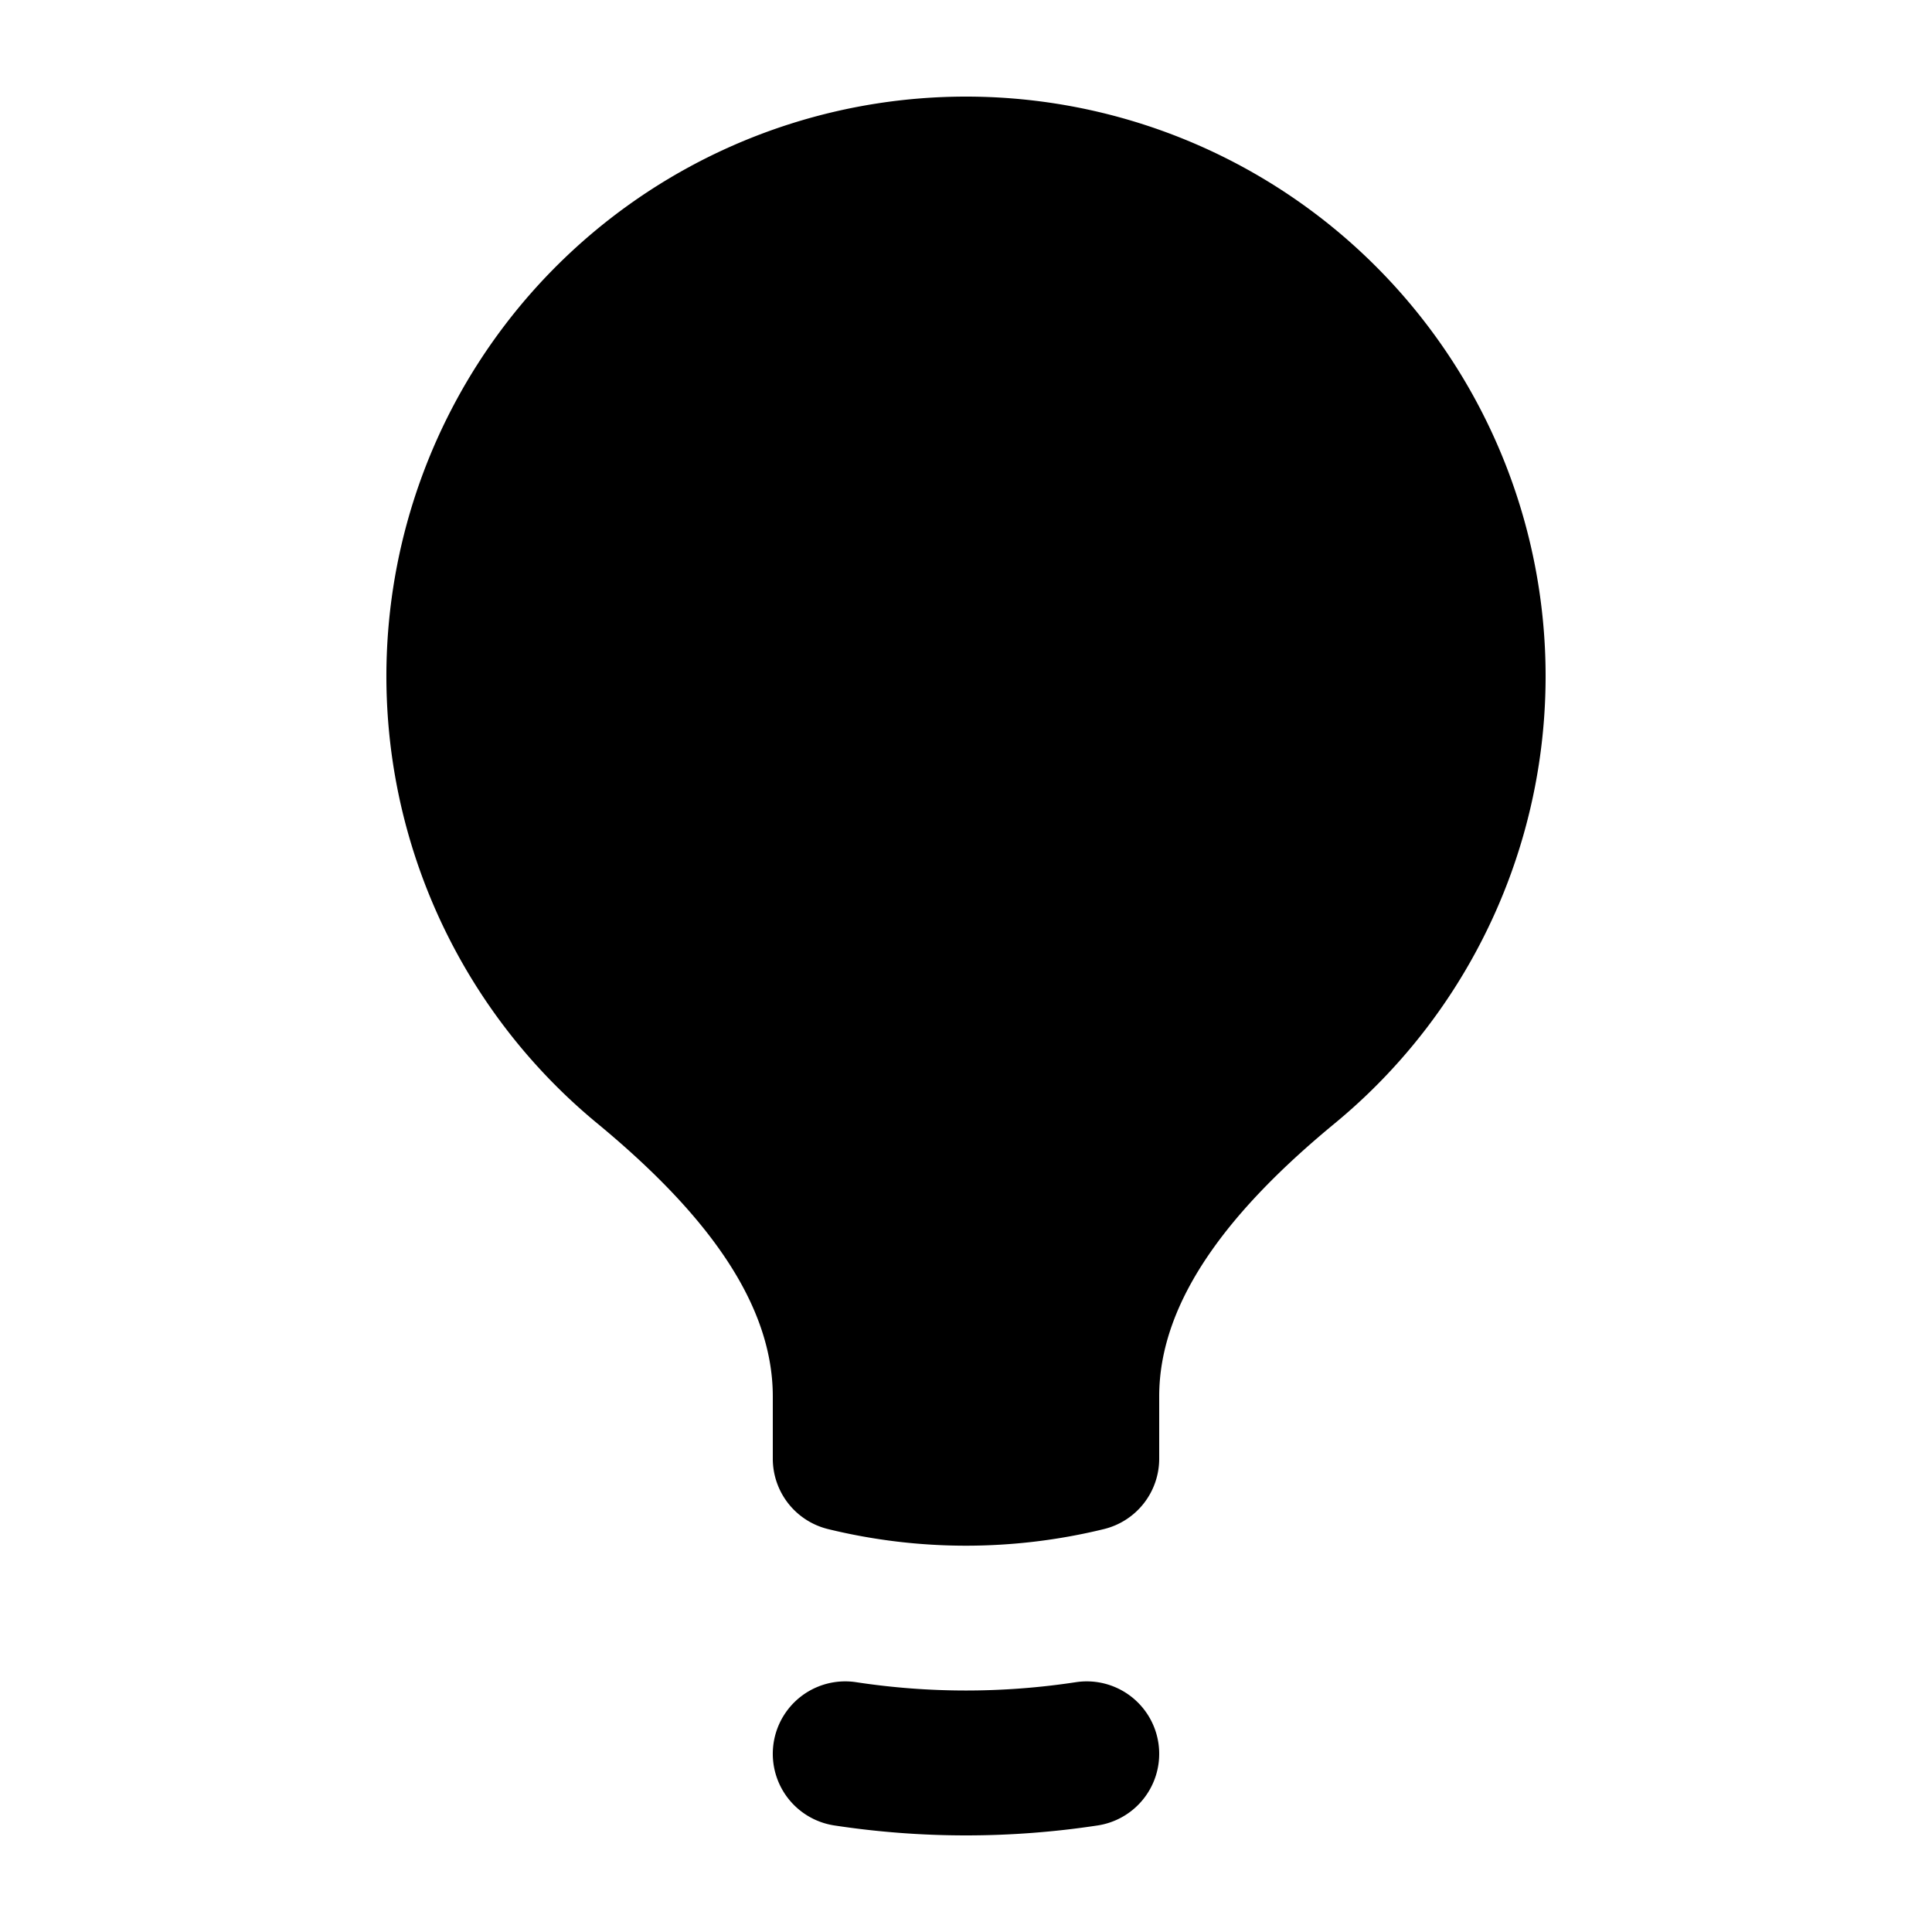 <svg xmlns="http://www.w3.org/2000/svg" viewBox="0 0 20 20" fill="currentColor" aria-hidden="true" data-slot="icon">
  <path d="M10 1a6 6 0 0 0-3.815 10.631C7.237 12.5 8 13.443 8 14.456v.644a.75.75 0 0 0 .572.729 6.016 6.016 0 0 0 2.856 0A.75.75 0 0 0 12 15.1v-.644c0-1.013.762-1.957 1.815-2.825A6 6 0 0 0 10 1ZM8.863 17.414a.75.75 0 0 0-.226 1.483 9.066 9.066 0 0 0 2.726 0 .75.75 0 0 0-.226-1.483 7.553 7.553 0 0 1-2.274 0Z"/>
</svg>
